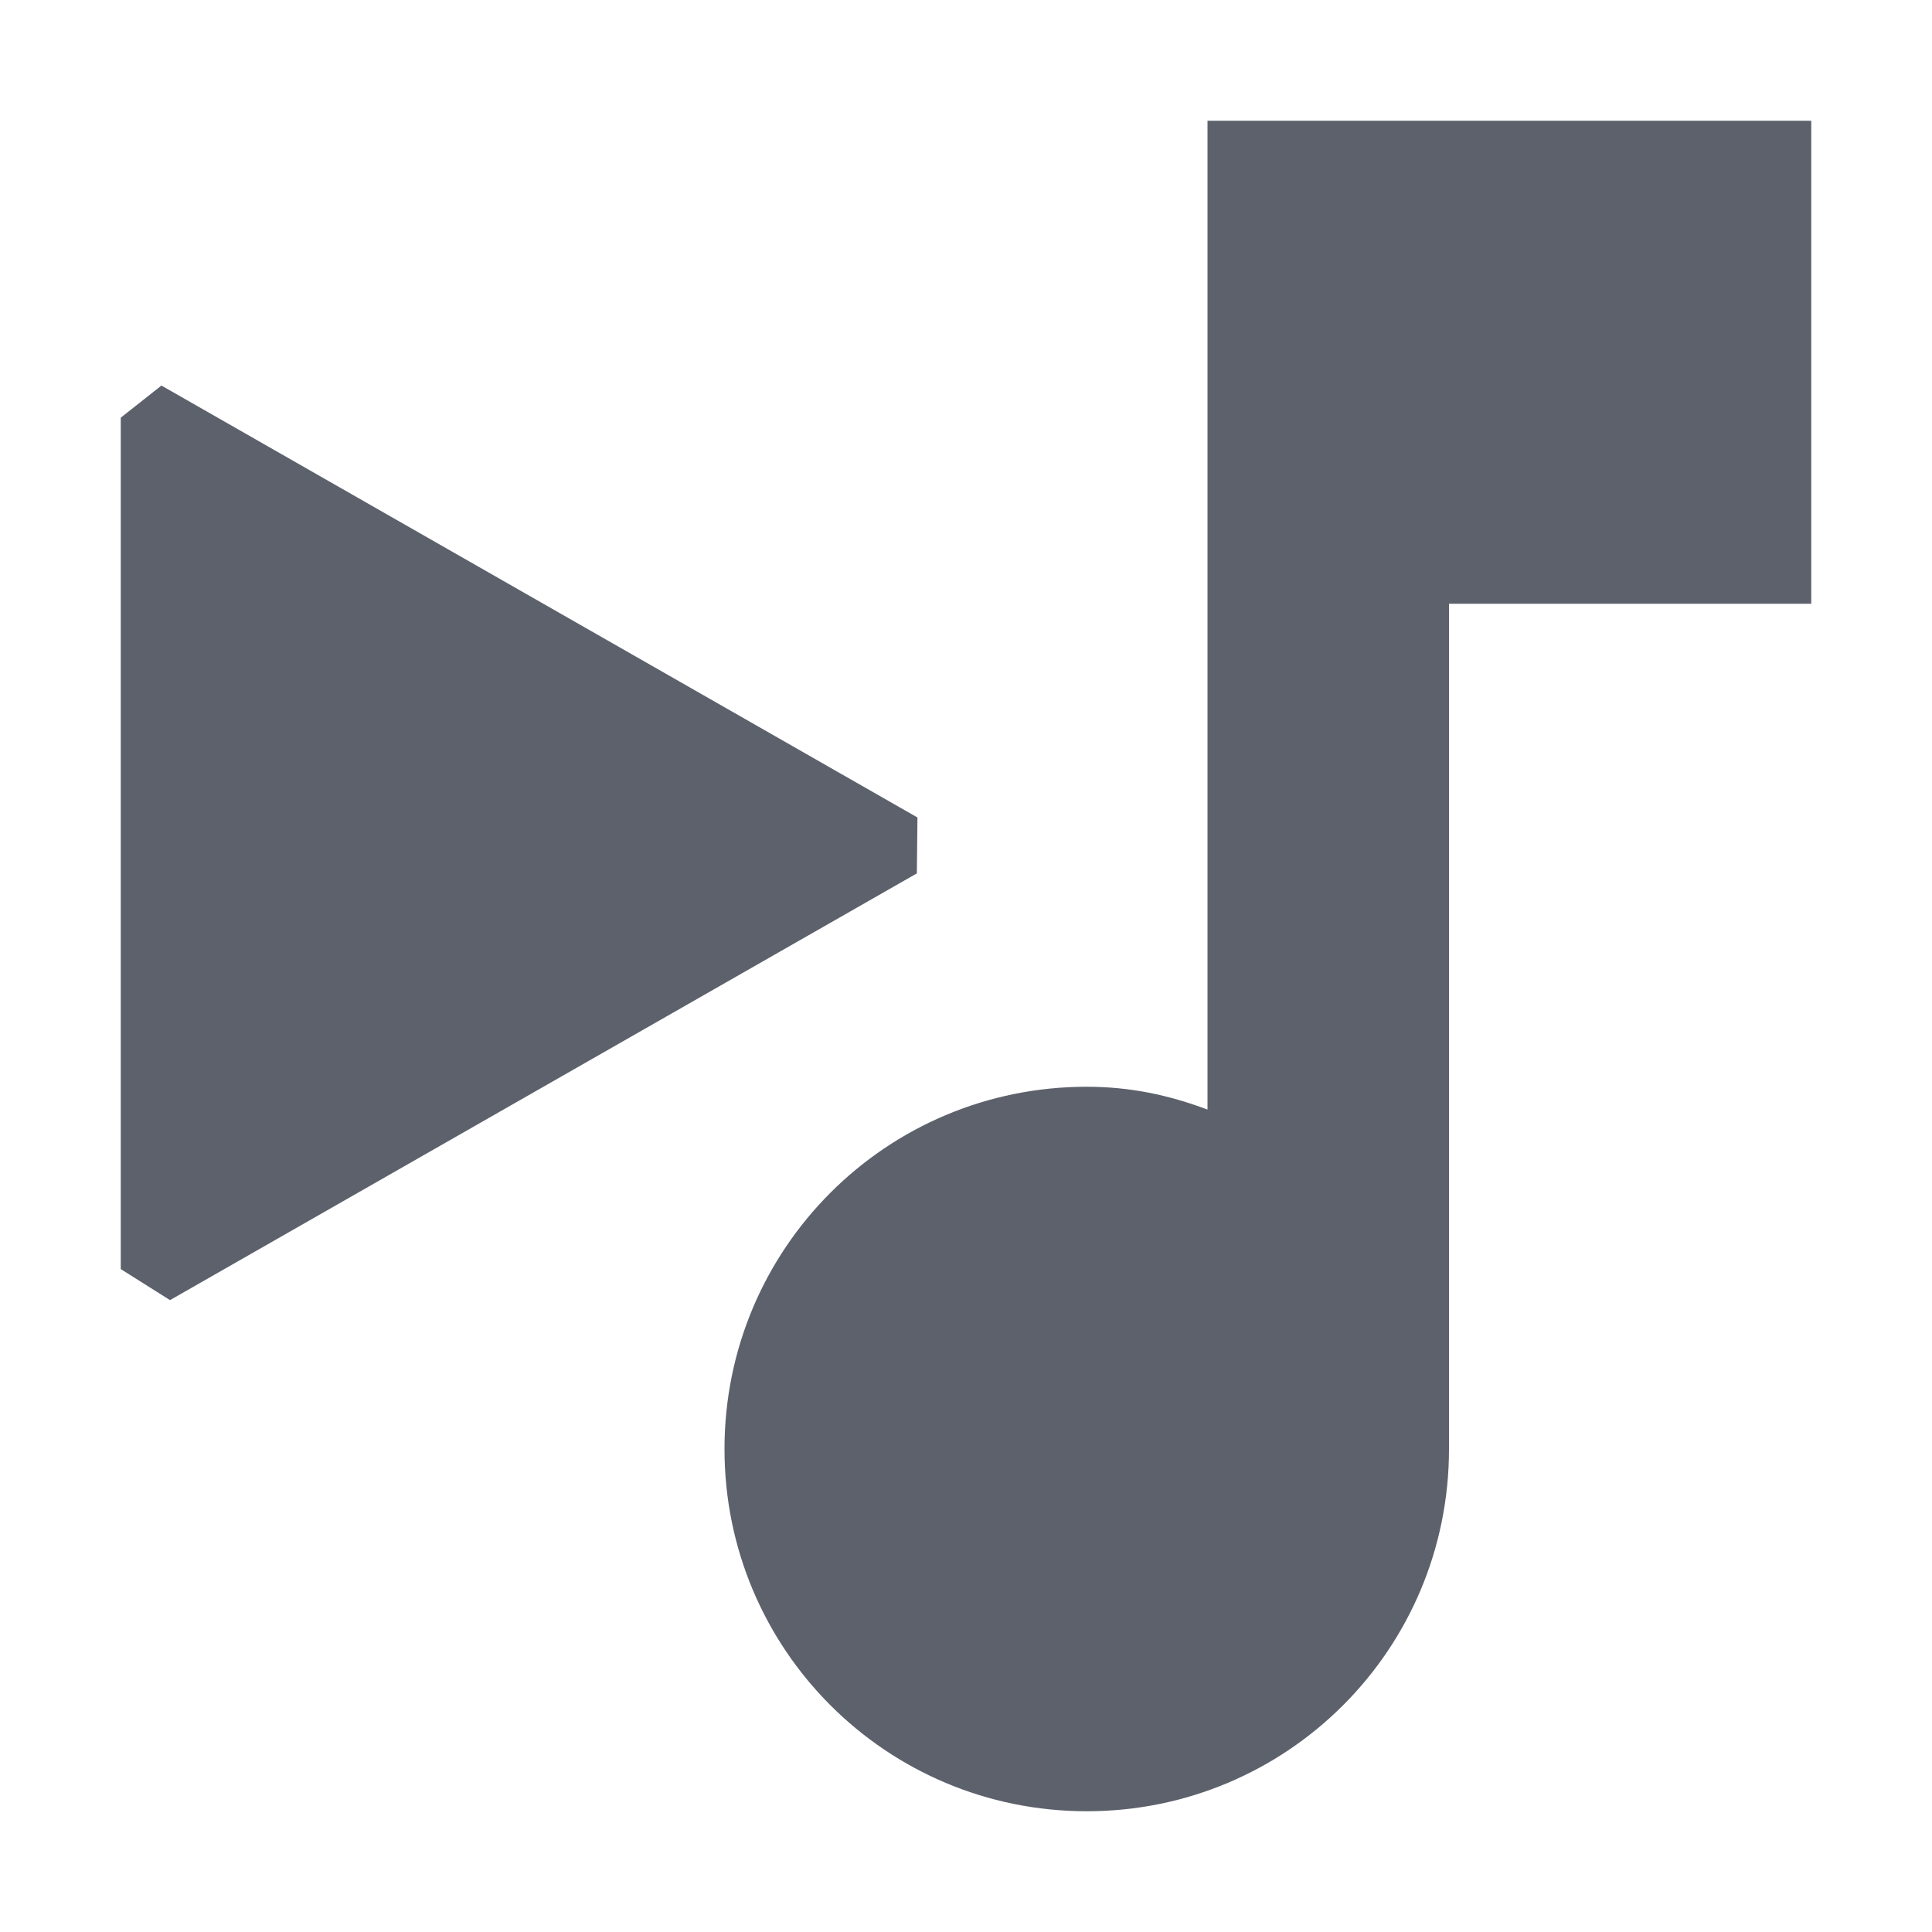 <?xml version="1.0" encoding="UTF-8" standalone="no"?>
<svg
   width="16"
   height="16"
   version="1.1"
   id="svg1153289"
   sodipodi:docname="ymuse-now-playing-symbolic.svg"
   inkscape:version="1.1.2 (0a00cf5339, 2022-02-04)"
   xmlns:inkscape="http://www.inkscape.org/namespaces/inkscape"
   xmlns:sodipodi="http://sodipodi.sourceforge.net/DTD/sodipodi-0.dtd"
   xmlns="http://www.w3.org/2000/svg"
   xmlns:svg="http://www.w3.org/2000/svg">
  <defs
     id="defs1153293" />
  <sodipodi:namedview
     id="namedview1153291"
     pagecolor="#ffffff"
     bordercolor="#666666"
     borderopacity="1.0"
     inkscape:pageshadow="2"
     inkscape:pageopacity="0.0"
     inkscape:pagecheckerboard="0"
     showgrid="false"
     inkscape:zoom="51.6875"
     inkscape:cx="7.9903265"
     inkscape:cy="8"
     inkscape:window-width="1920"
     inkscape:window-height="1051"
     inkscape:window-x="0"
     inkscape:window-y="29"
     inkscape:window-maximized="1"
     inkscape:current-layer="svg1153289" />
  <path
     style="fill:#5c616c"
     d="M 10,1 V 9.189 C 9.68,9.069 9.36,9 9,9 7.34,9 6,10.34 6,12 c 0,1.66 1.34,3 3,3 1.66,0 3,-1.34 3,-3 V 5 h 3 V 1 Z M 1,3.459 v 0 7.051 0 L 1.408,10.767 7.593,7.233 v 0 L 7.598,6.77 1.337,3.193 Z"
     id="path1153287"
     sodipodi:nodetypes="ccsssscccccccccccccc" />
</svg>
